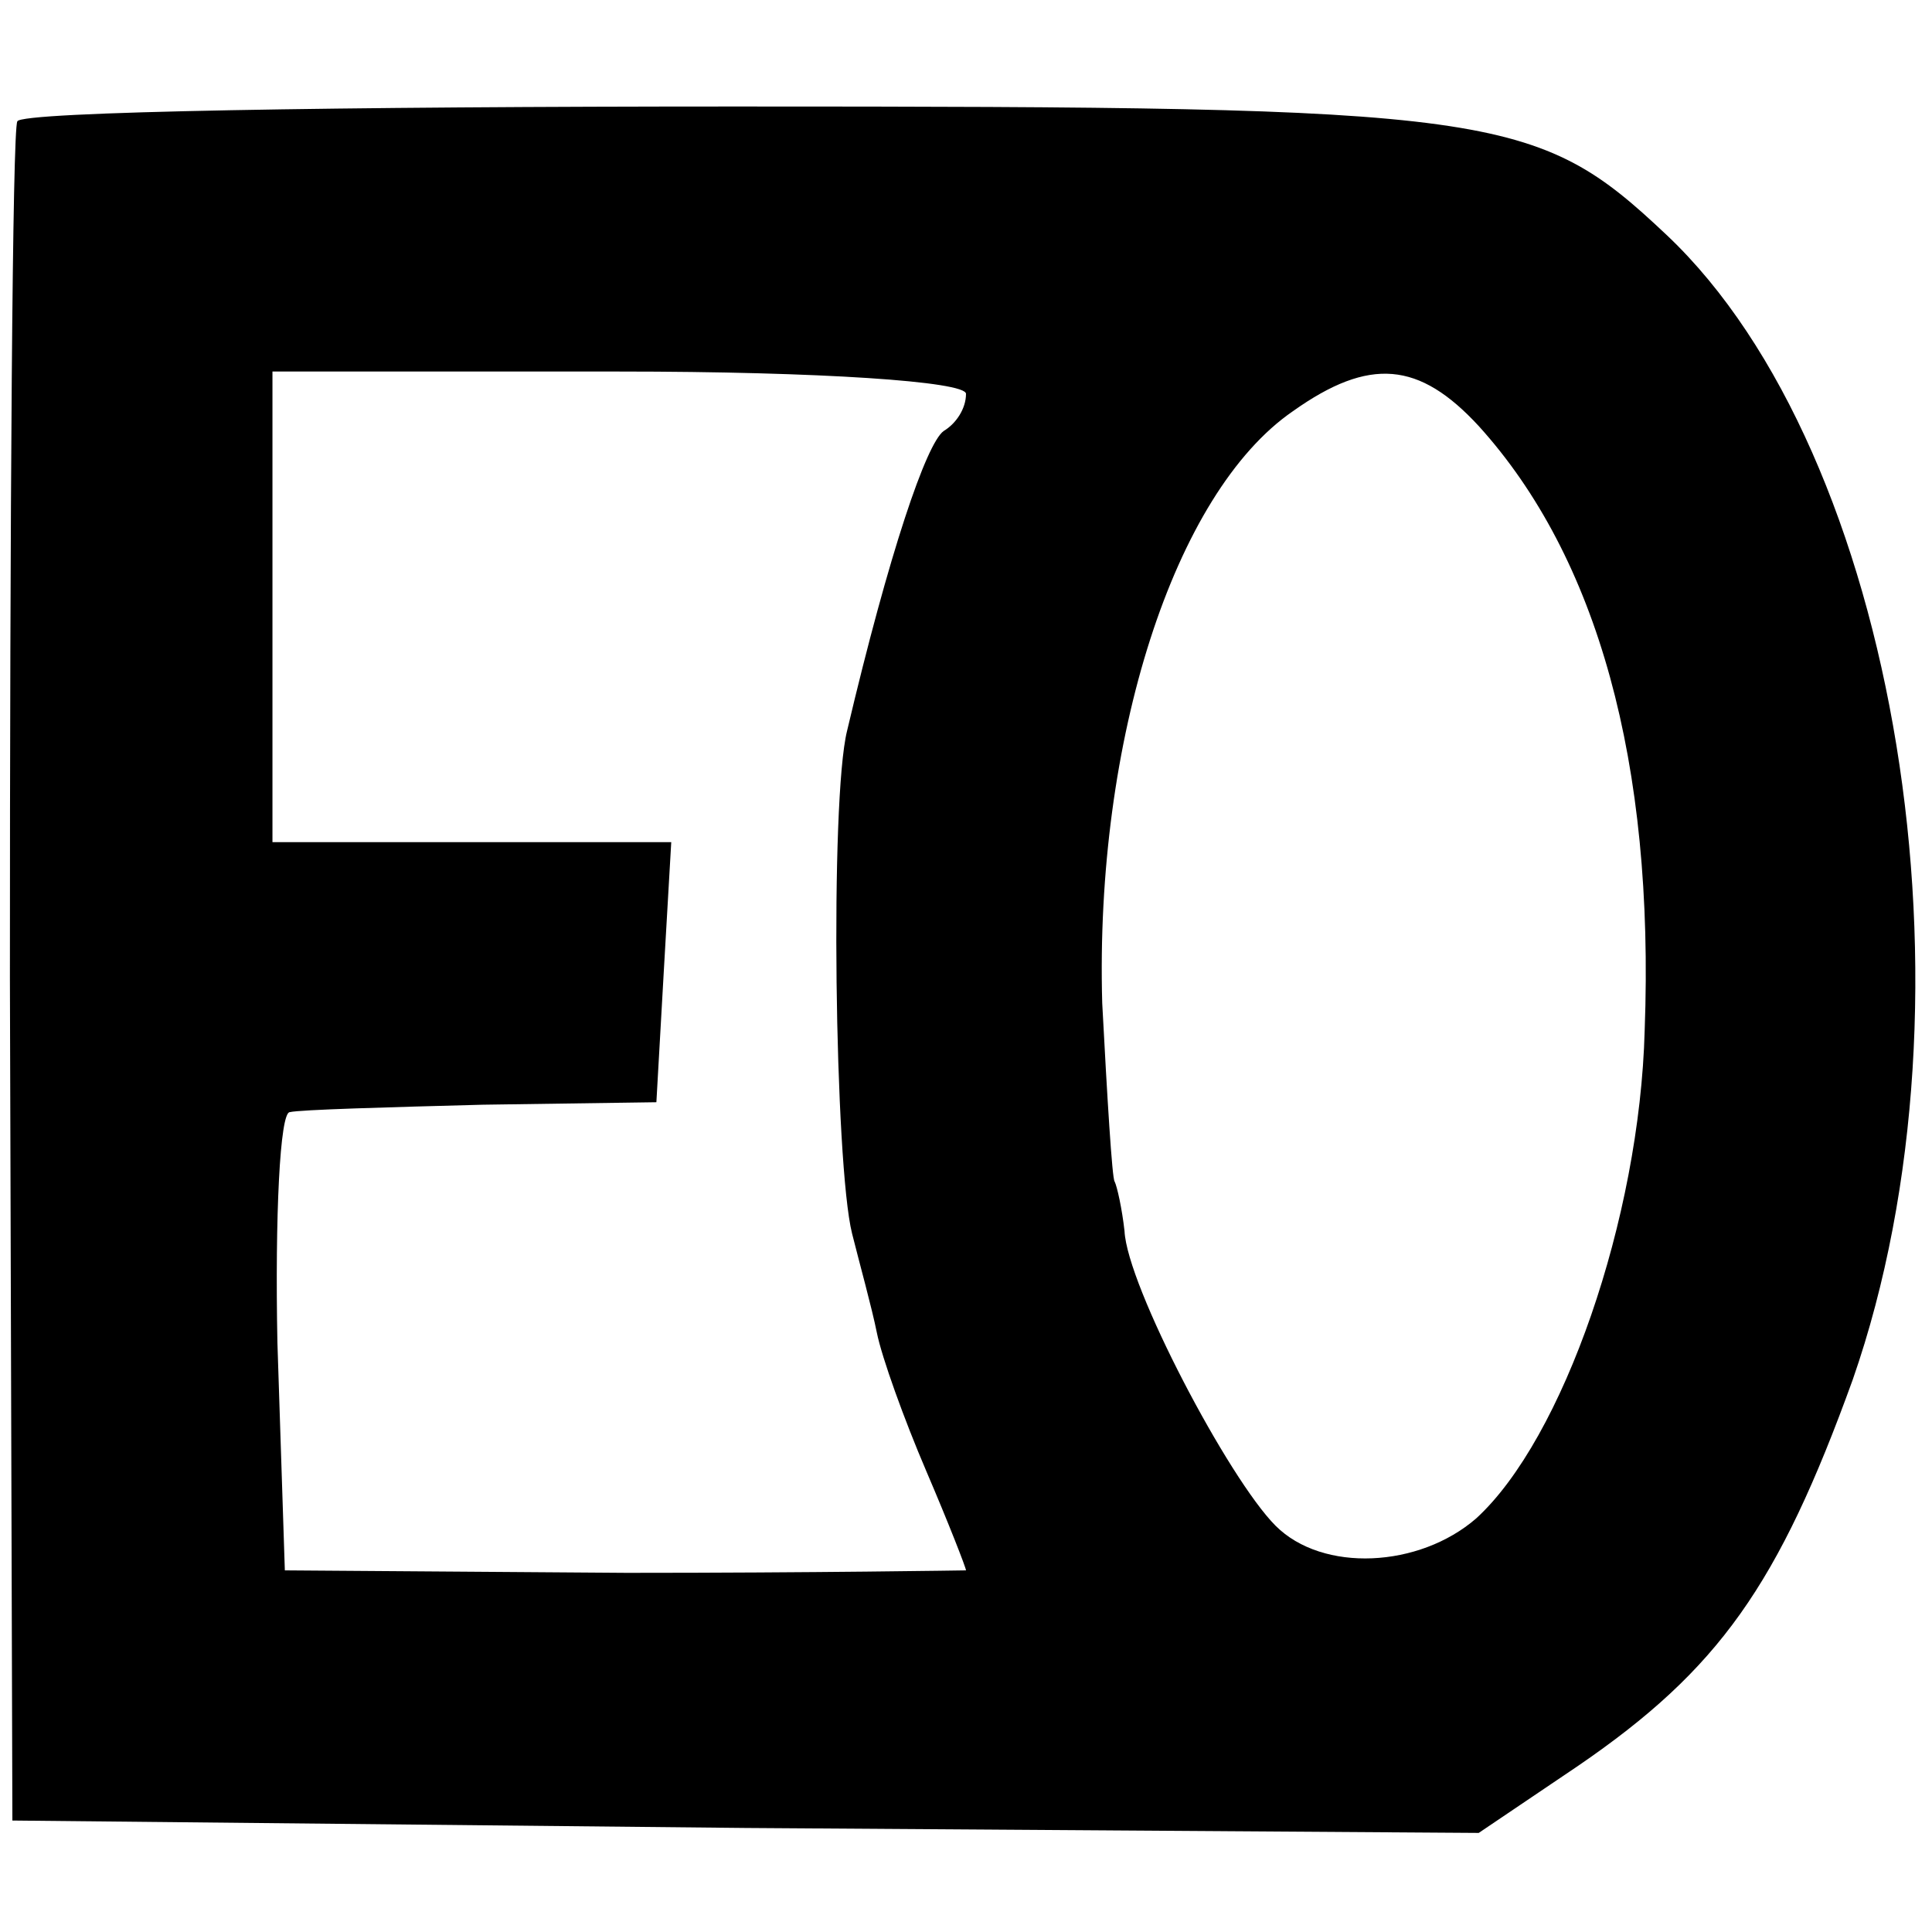 <?xml version="1.0" standalone="no"?>
<!DOCTYPE svg PUBLIC "-//W3C//DTD SVG 20010904//EN"
 "http://www.w3.org/TR/2001/REC-SVG-20010904/DTD/svg10.dtd">
<svg version="1.0" xmlns="http://www.w3.org/2000/svg"
 width="78pt" height="78pt" viewBox="0 0 78 78"
 preserveAspectRatio="xMidYMid meet">
<g transform="translate(0,78) scale(0.1,-0.1)"
fill="#000000" stroke="none">
<path d="M7 731 c-2 -3 -3 -159 -3 -346 l1 -340 296 -3 296 -2 40 27 c57 39
81 73 111 156 54 155 18 374 -75 462 -53 50 -68 52 -376 52 -158 0 -289 -2
-290 -6z m383 -110 c0 -6 -4 -12 -9 -15 -7 -5 -22 -49 -39 -121 -7 -28 -5
-175 2 -203 3 -12 8 -30 10 -40 2 -10 11 -35 20 -56 9 -21 16 -39 16 -40 0 0
-62 -1 -137 -1 l-138 1 -3 92 c-1 51 1 93 5 93 4 1 40 2 78 3 l70 1 3 53 3 52
-80 0 -81 0 0 95 0 95 140 0 c81 0 140 -4 140 -9z m207 -13 c48 -53 71 -136
67 -244 -2 -76 -33 -165 -68 -197 -23 -20 -62 -22 -81 -3 -19 19 -60 97 -61
119 -1 9 -3 18 -4 20 -1 1 -3 34 -5 72 -3 106 29 206 77 239 31 22 51 20 75
-6z"/>
</g>
</svg>

